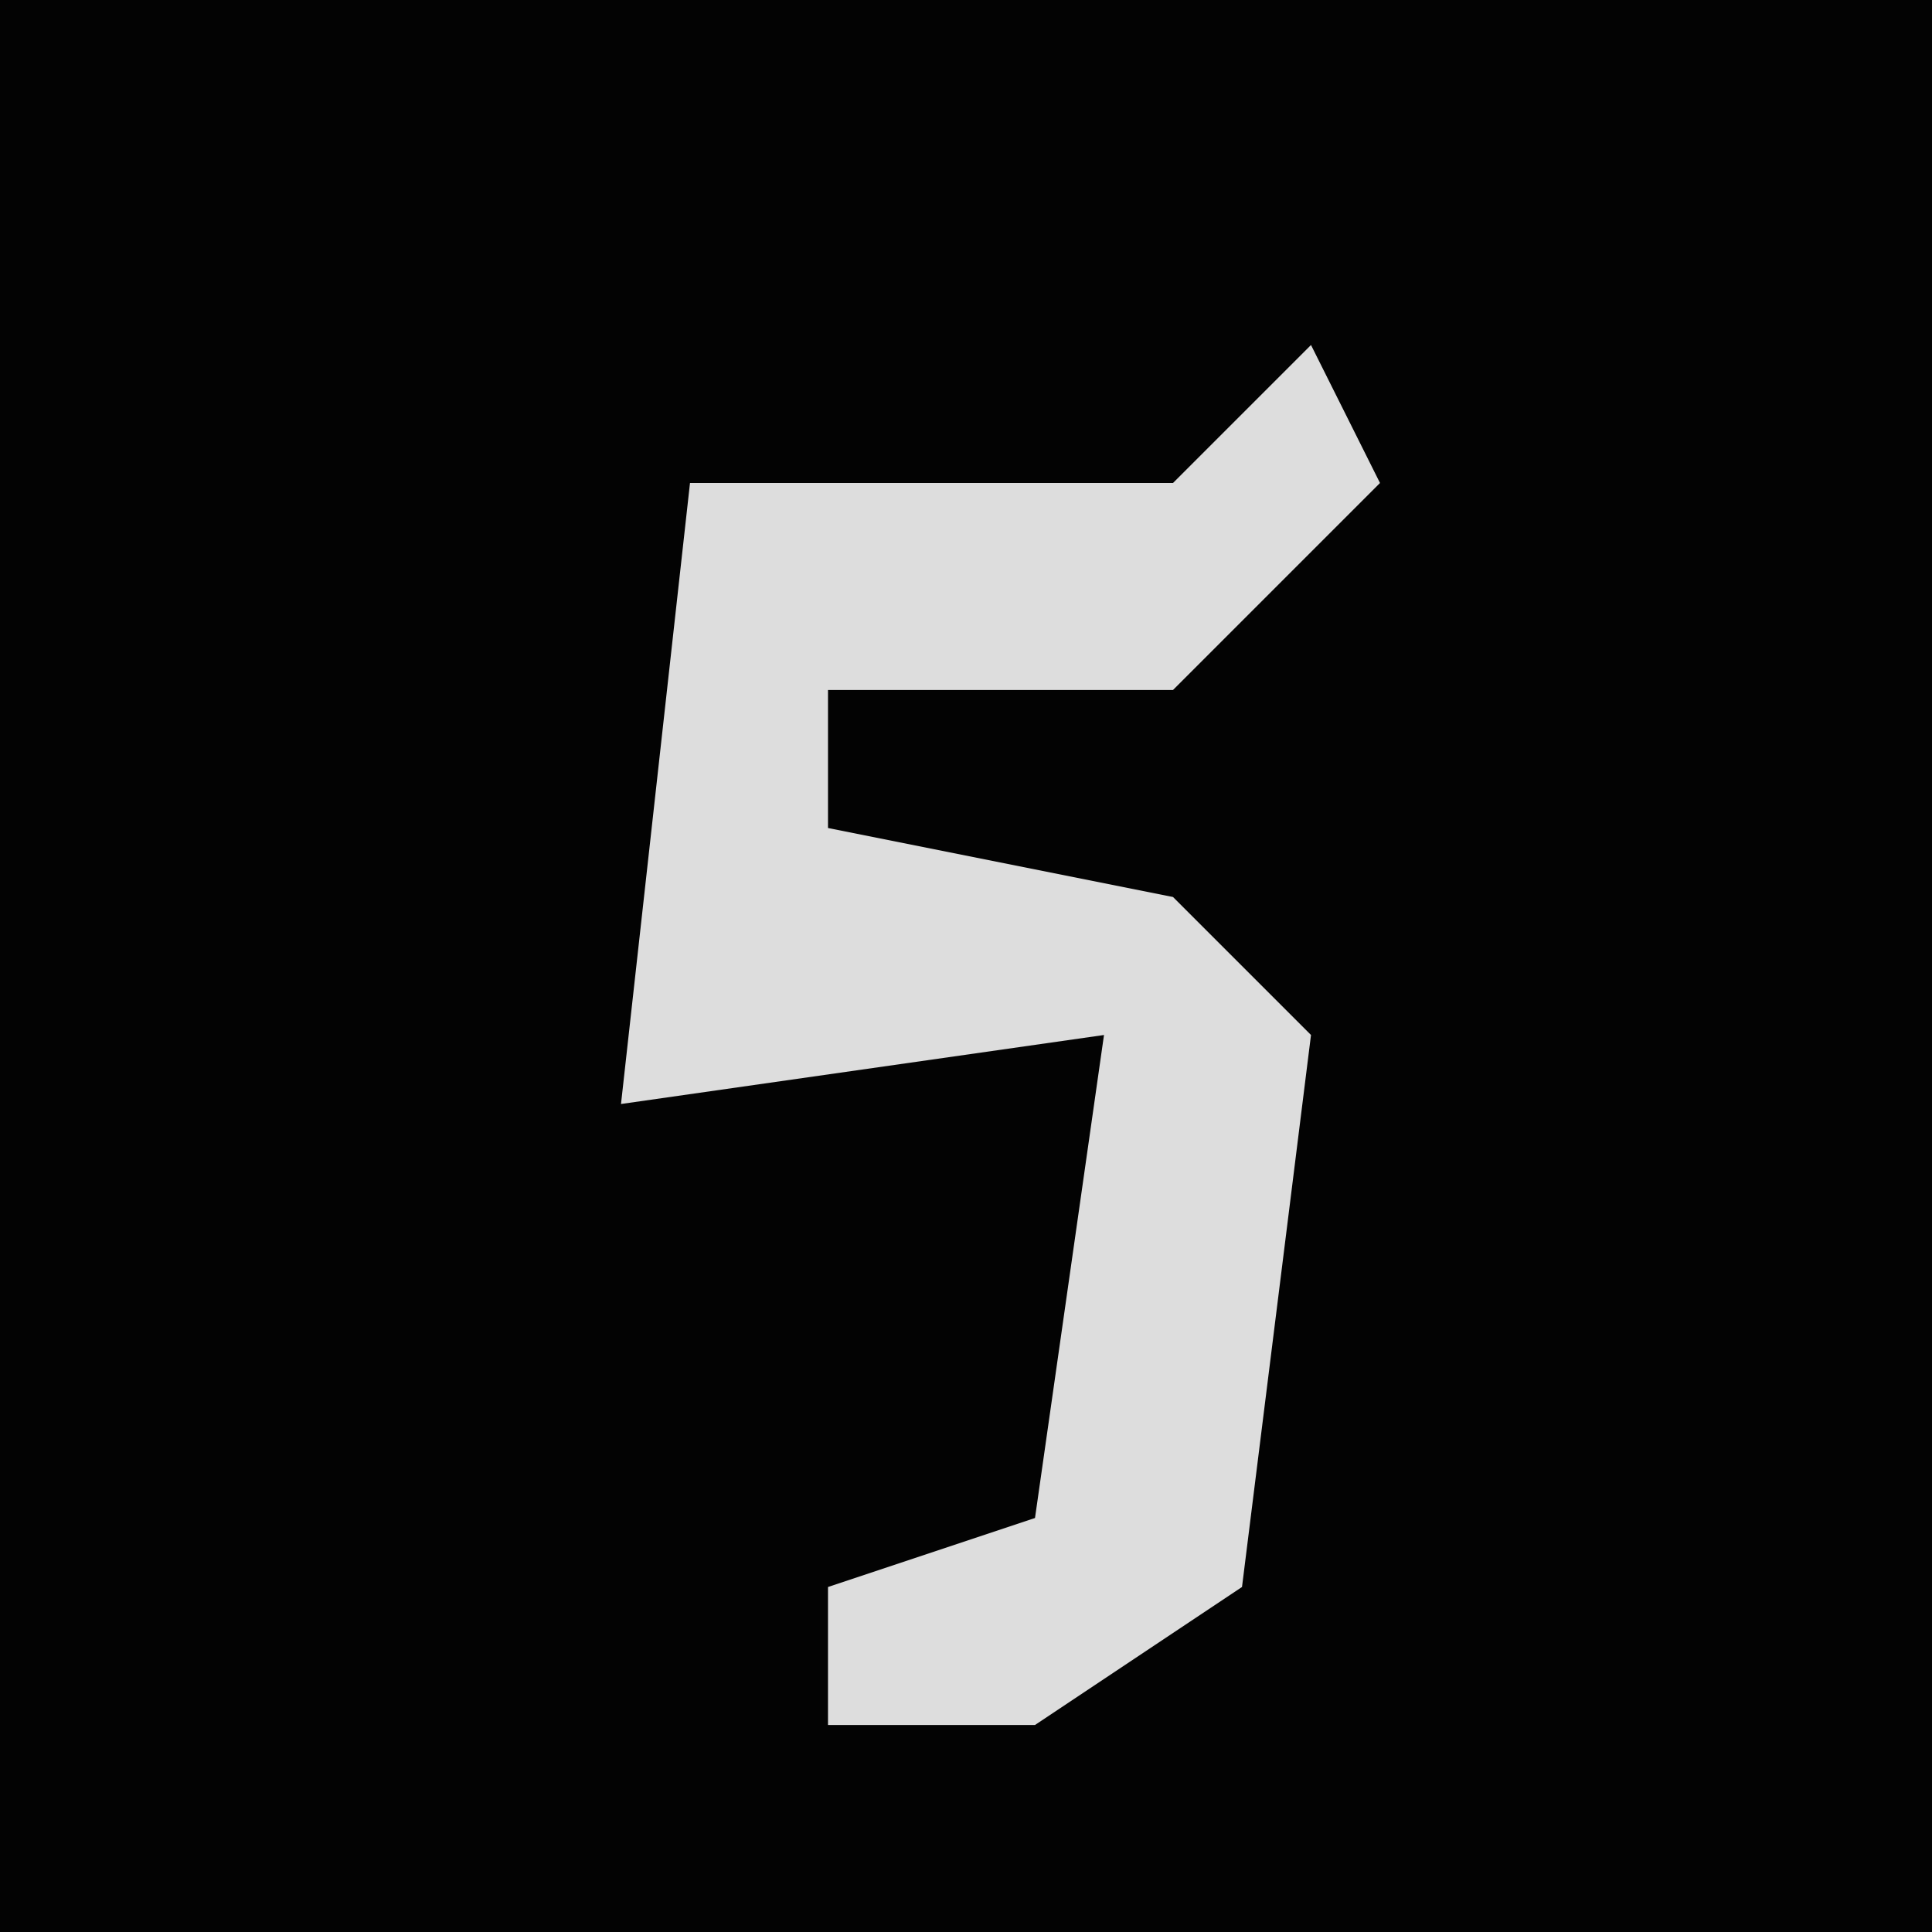 <?xml version="1.0" encoding="UTF-8"?>
<svg version="1.1" xmlns="http://www.w3.org/2000/svg" width="28" height="28">
<path d="M0,0 L28,0 L28,28 L0,28 Z " fill="#030303" transform="translate(0,0)"/>
<path d="M0,0 L1,2 L-2,5 L-7,5 L-7,7 L-2,8 L0,10 L-1,18 L-4,20 L-7,20 L-7,18 L-4,17 L-3,10 L-10,11 L-9,2 L-2,2 Z " fill="#DDDDDD" transform="translate(19,5)"/>
</svg>

